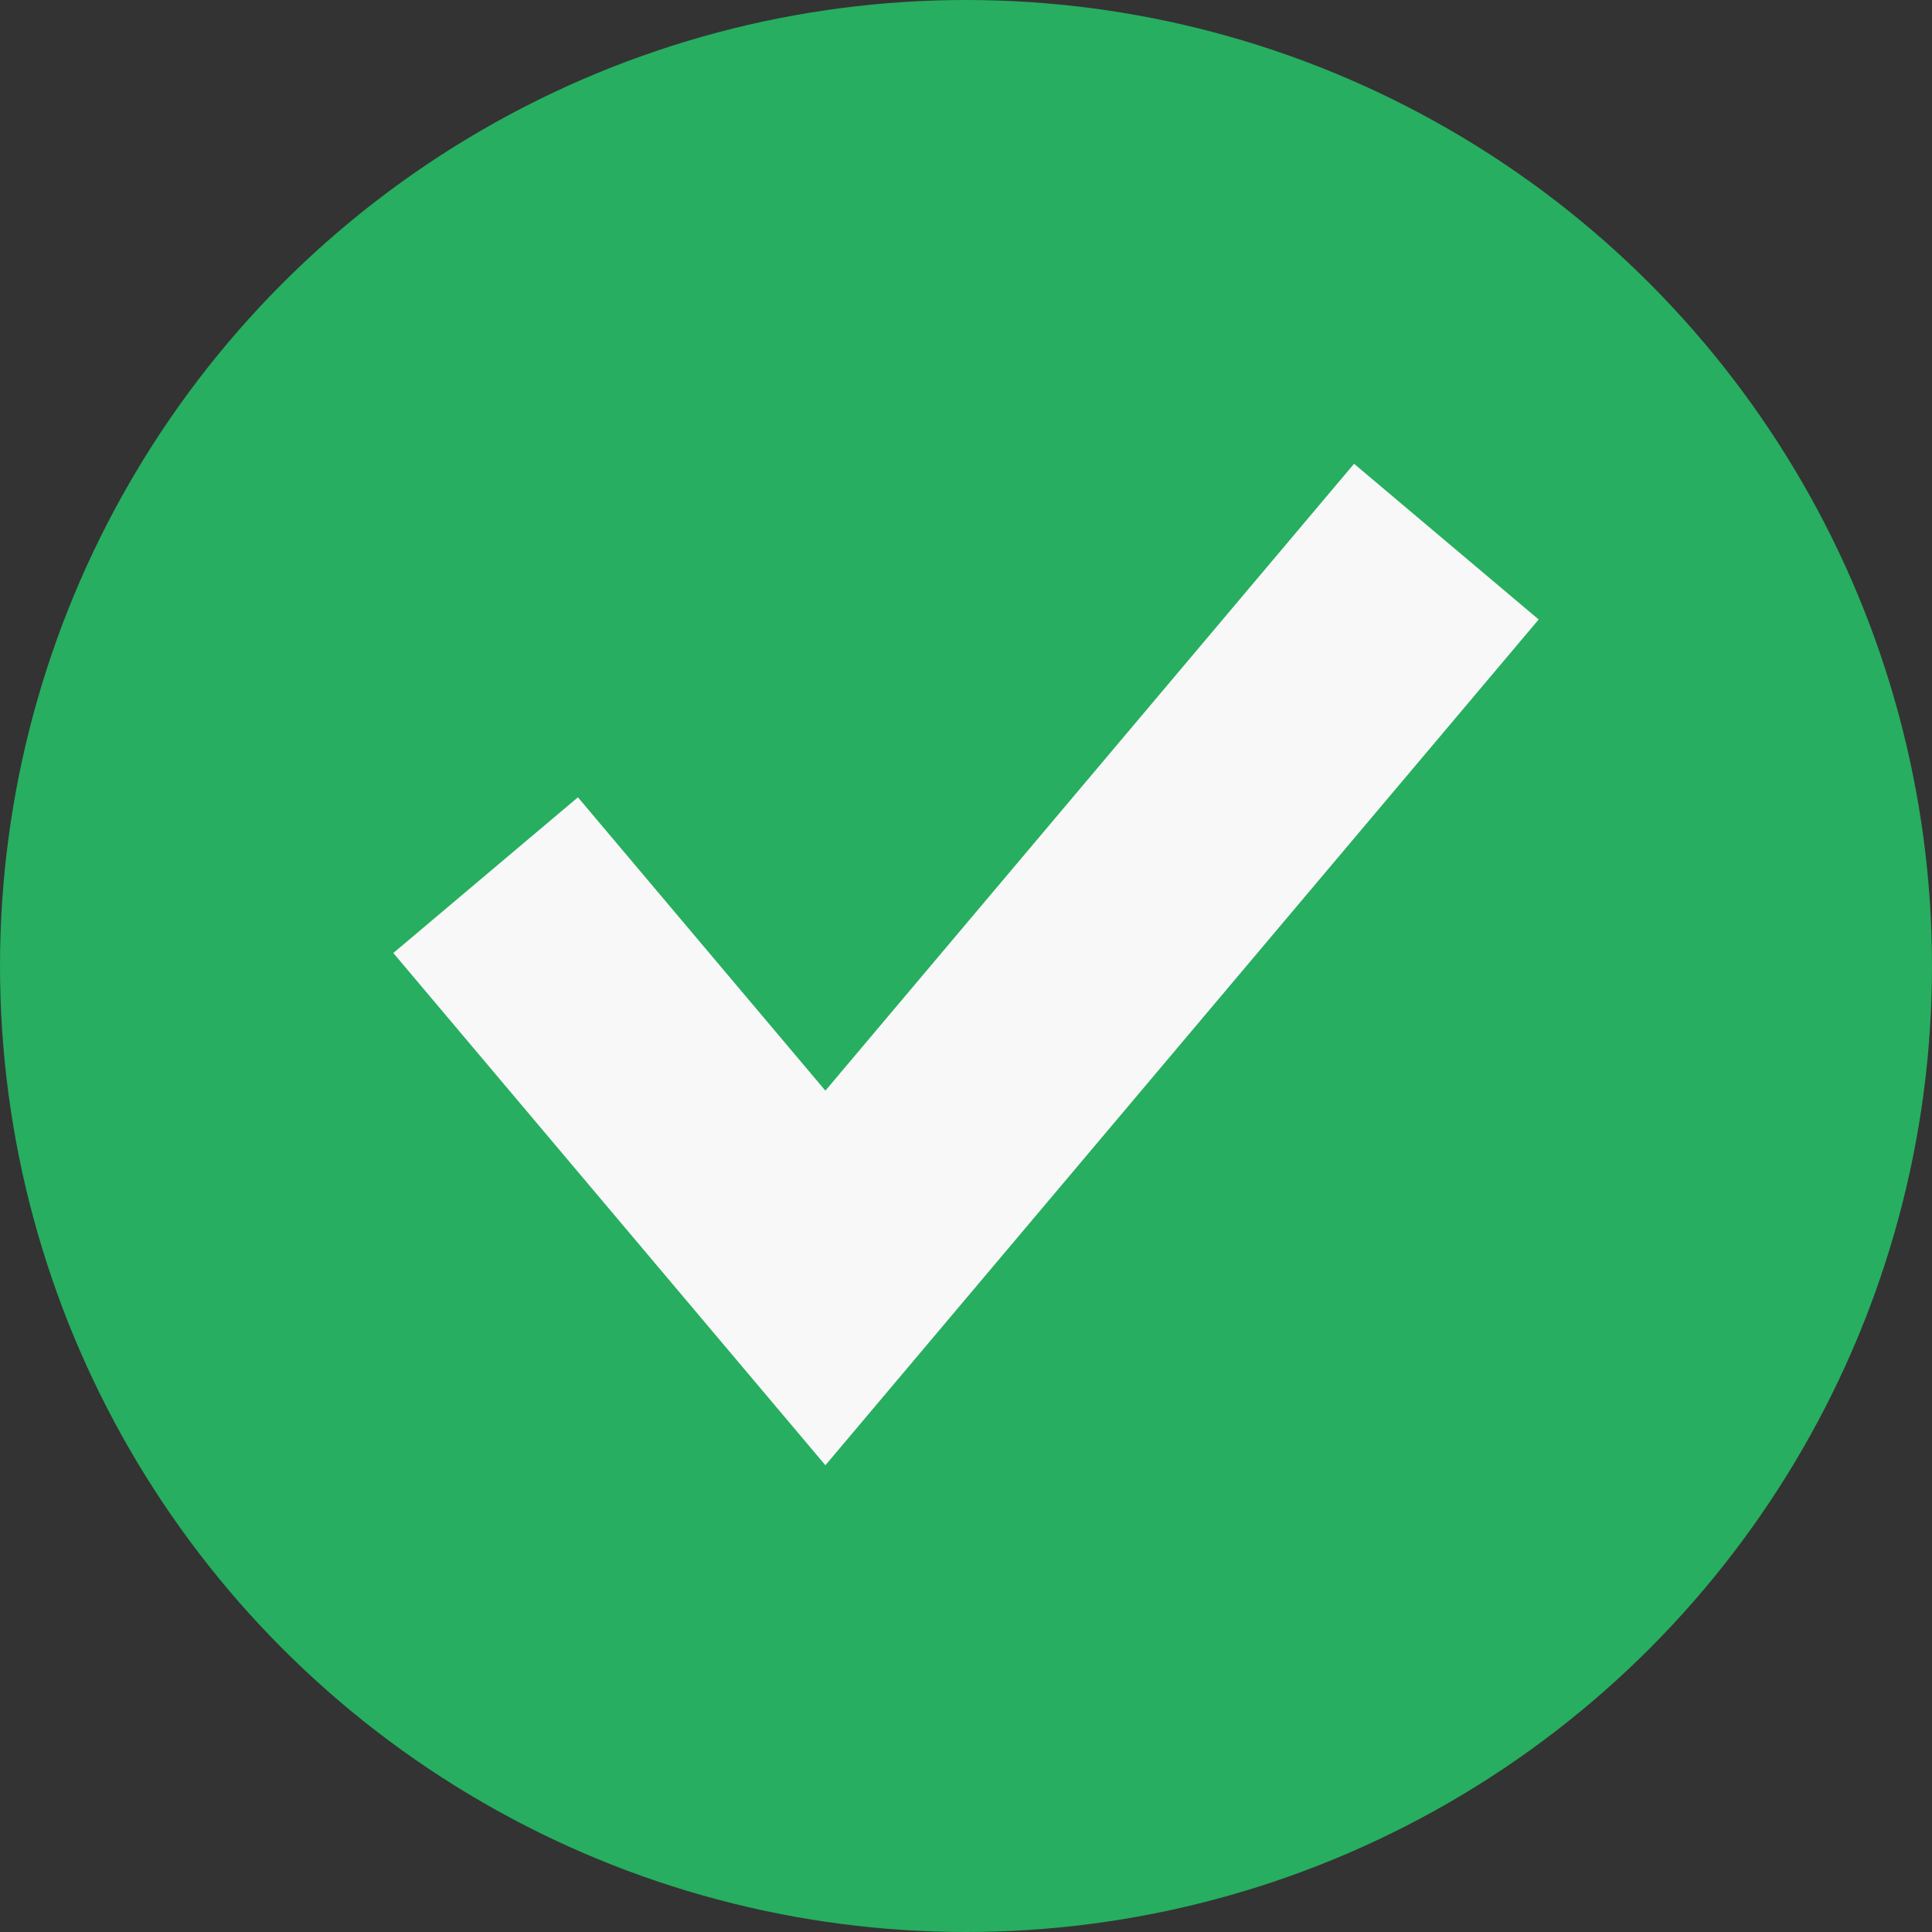 <svg width="32" height="32" viewBox="0 0 32 32" fill="none" xmlns="http://www.w3.org/2000/svg">
<rect x="0" y="0" width="32" height="32" fill="#333333" stroke="none"/>
<circle cx="16" cy="16" r="16" fill="#27AE60"/>
<path d="M9.333 16.024L13.671 21.167L22.667 10.5" stroke="#F8F8F8" stroke-width="4" stroke-linecap="square"/>
</svg>
